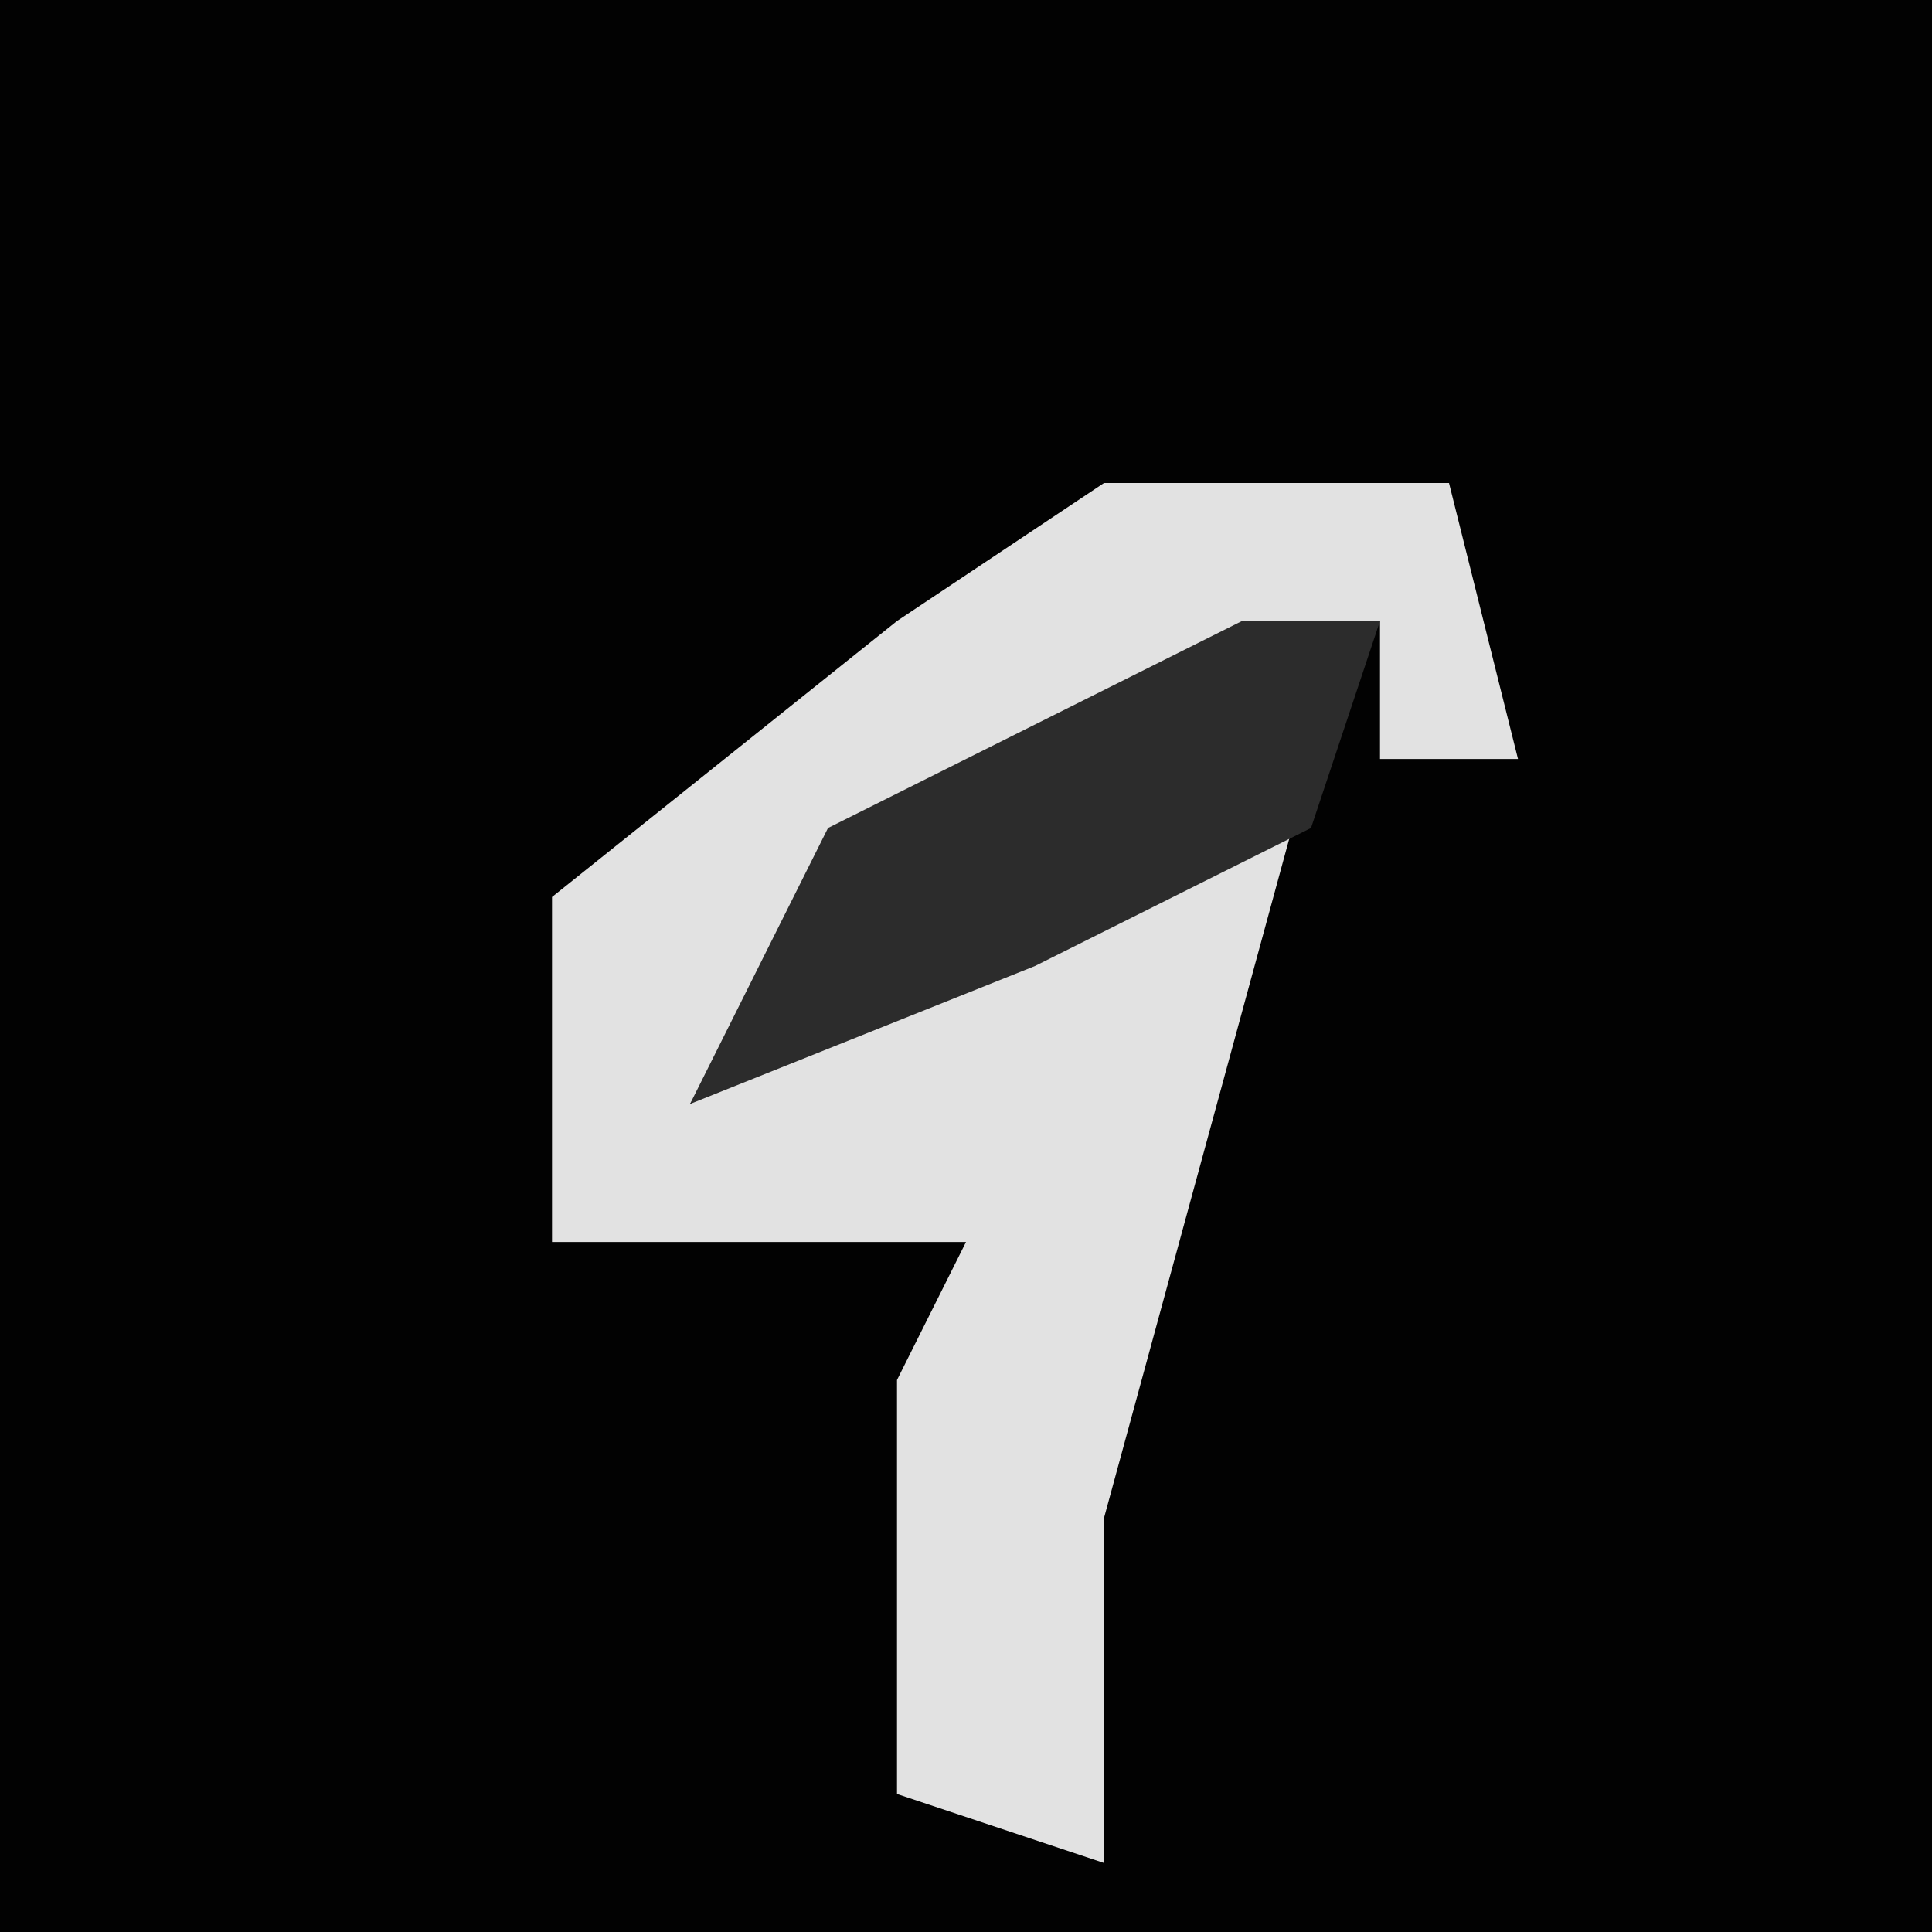 <?xml version="1.0" encoding="UTF-8"?>
<svg version="1.1" xmlns="http://www.w3.org/2000/svg" width="28" height="28">
<path d="M0,0 L28,0 L28,28 L0,28 Z " fill="#020202" transform="translate(0,0)"/>
<path d="M0,0 L5,0 L6,4 L4,4 L4,2 L-4,6 L-6,9 L0,5 L3,4 L0,15 L0,20 L-3,19 L-3,13 L-2,11 L-8,11 L-8,6 L-3,2 Z " fill="#E2E2E2" transform="translate(16,7)"/>
<path d="M0,0 L2,0 L1,3 L-3,5 L-8,7 L-6,3 Z " fill="#2C2C2C" transform="translate(18,9)"/>
</svg>
